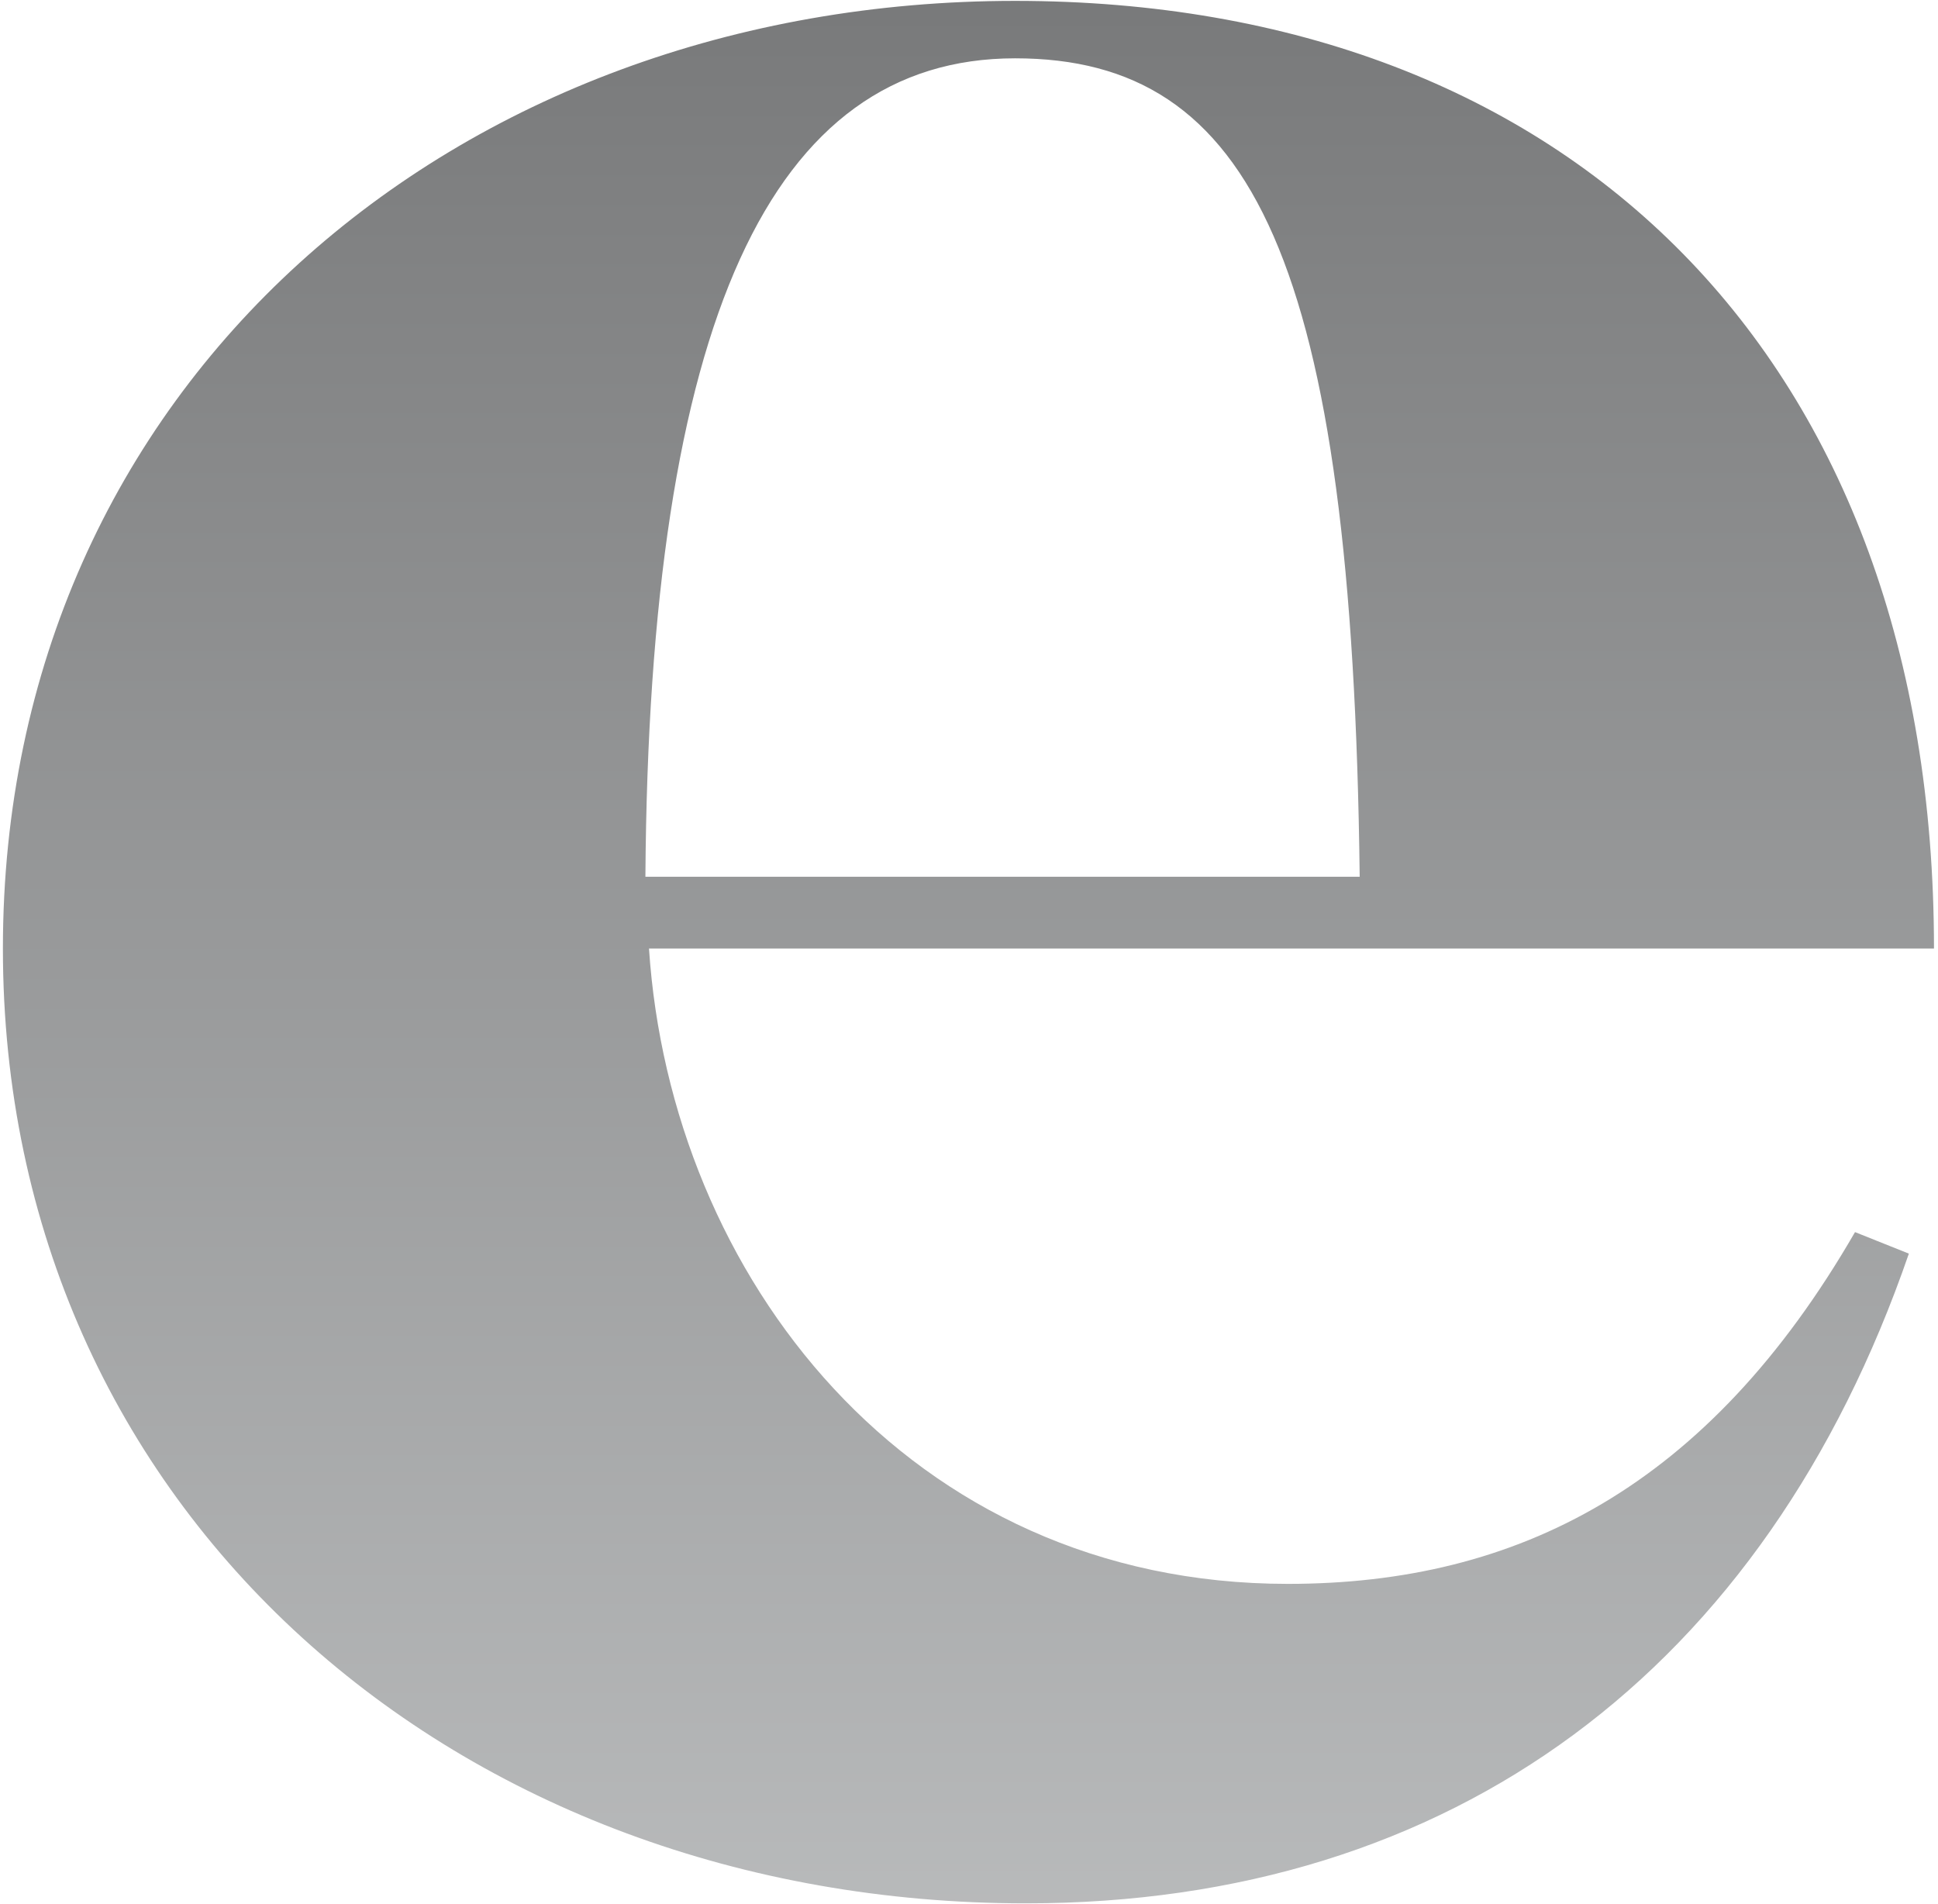 <?xml version="1.0" encoding="UTF-8"?>
<svg width="453px" height="445px" viewBox="0 0 453 445" version="1.1" xmlns="http://www.w3.org/2000/svg" xmlns:xlink="http://www.w3.org/1999/xlink">
    <!-- Generator: Sketch 63 (92445) - https://sketch.com -->
    <title>element-beryllium-e</title>
    <desc>Created with Sketch.</desc>
    <defs>
        <linearGradient x1="50%" y1="0%" x2="50%" y2="134.468%" id="linearGradient-1">
            <stop stop-color="#797A7B" offset="0%"></stop>
            <stop stop-color="#CDCFD0" offset="100%"></stop>
        </linearGradient>
    </defs>
    <g id="layout" stroke="none" stroke-width="1" fill="none" fill-rule="evenodd">
        <path d="M239.794,444.876 C339.635,444.876 412.628,390.341 446.188,293.017 L433.603,287.983 C399.204,347.552 354.737,370.205 301.041,370.205 C212.107,370.205 156.733,298.051 151.699,221.702 L452.061,221.702 C452.061,84.106 367.322,0.206 237.277,0.206 C106.393,0.206 0.679,89.979 0.679,221.702 C0.679,353.425 107.232,444.876 239.794,444.876 Z M317.821,204.922 L150.86,204.922 C151.699,74.877 180.225,13.63 237.277,13.63 C292.651,13.63 316.143,60.614 317.821,204.922 Z" id="element-beryllium-e" fill="url(#linearGradient-1)" fill-rule="nonzero"></path>
    </g>
</svg>